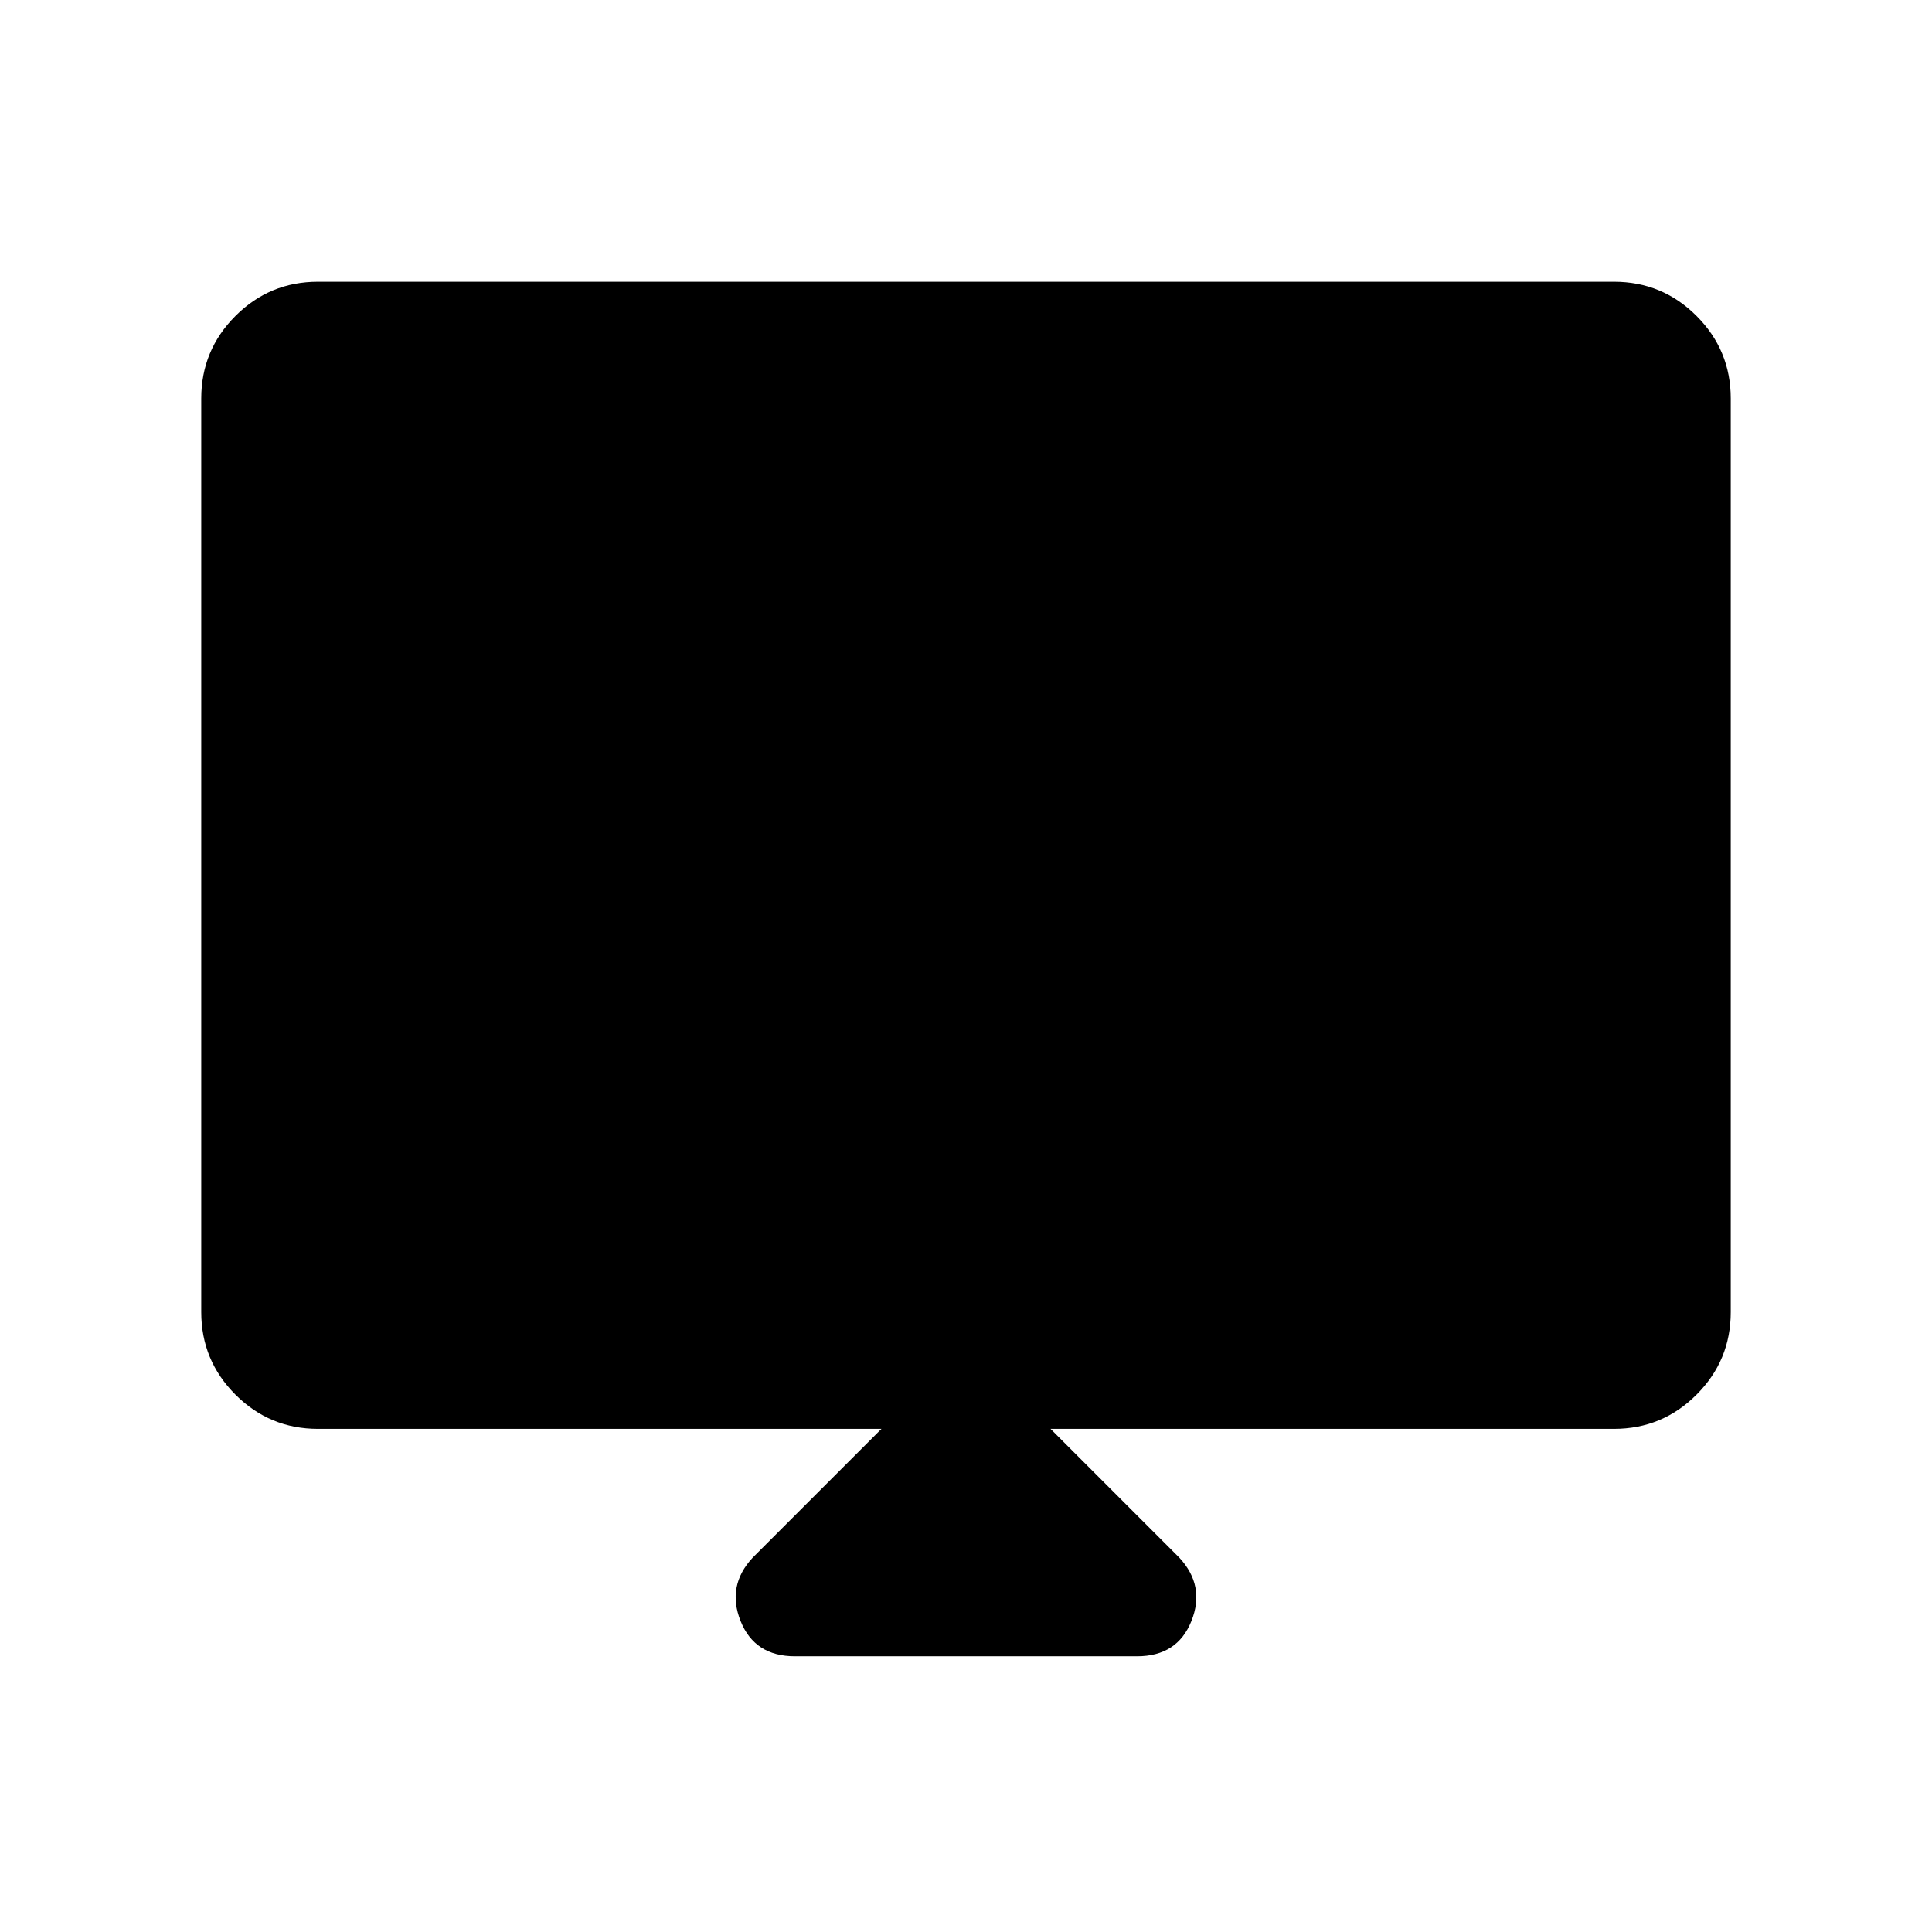 <svg xmlns="http://www.w3.org/2000/svg" width="48" height="48" viewBox="0 0 48 48"><path d="M19.75 41.15q-1 0-1.35-.875-.35-.875.3-1.575l3.2-3.2h-14q-1.2 0-2.05-.85Q5 33.8 5 32.6V9.9q0-1.2.85-2.05Q6.7 7 7.9 7h32.2q1.2 0 2.05.85.85.85.85 2.05v22.7q0 1.2-.85 2.05-.85.85-2.05.85h-14l3.2 3.2q.65.7.3 1.575-.35.875-1.35.875Z"/></svg>